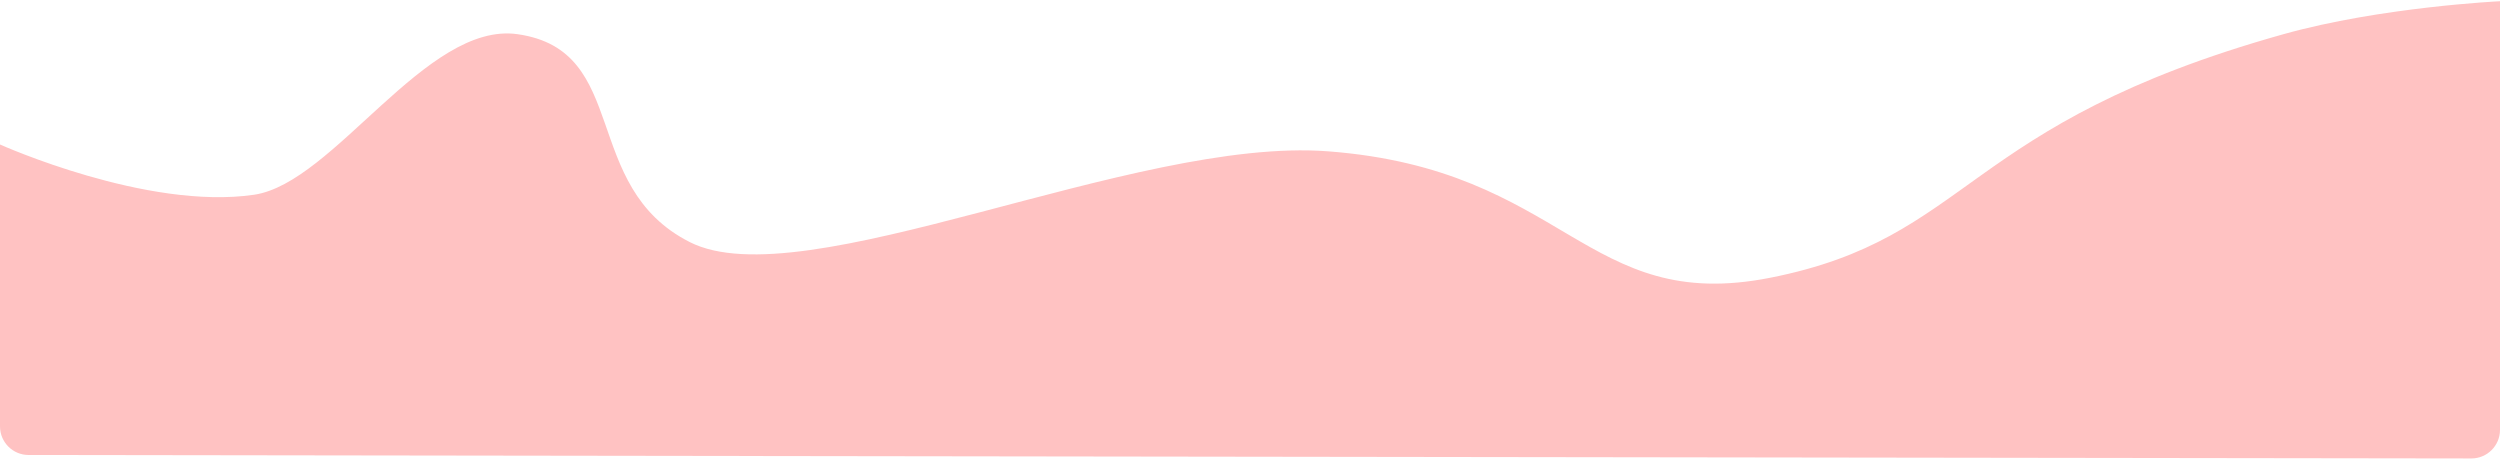 <svg width="1054" height="194" viewBox="0 0 1054 194" fill="none" xmlns="http://www.w3.org/2000/svg">
<path opacity="0.8" fill-rule="evenodd" clip-rule="evenodd" d="M0 60.917C0 60.917 62.036 88.802 107.186 82.093C140.834 77.093 179.722 8.932 218.196 14.414C266.122 21.243 244.278 78.51 290.828 102.075C338.591 126.255 477.85 57.592 559.767 63.786C660.376 71.394 668.32 132.523 746.337 117.099C831.536 100.256 826.743 52.523 962.719 14.414C1003.73 2.921 1054 0.52 1054 0.52L1054 181.223C1054 187.889 1048.59 193.291 1041.92 193.281L12.042 191.827C5.389 191.818 0 186.422 0 179.769V60.917Z" fill="#FFB3B3"/>
</svg>
